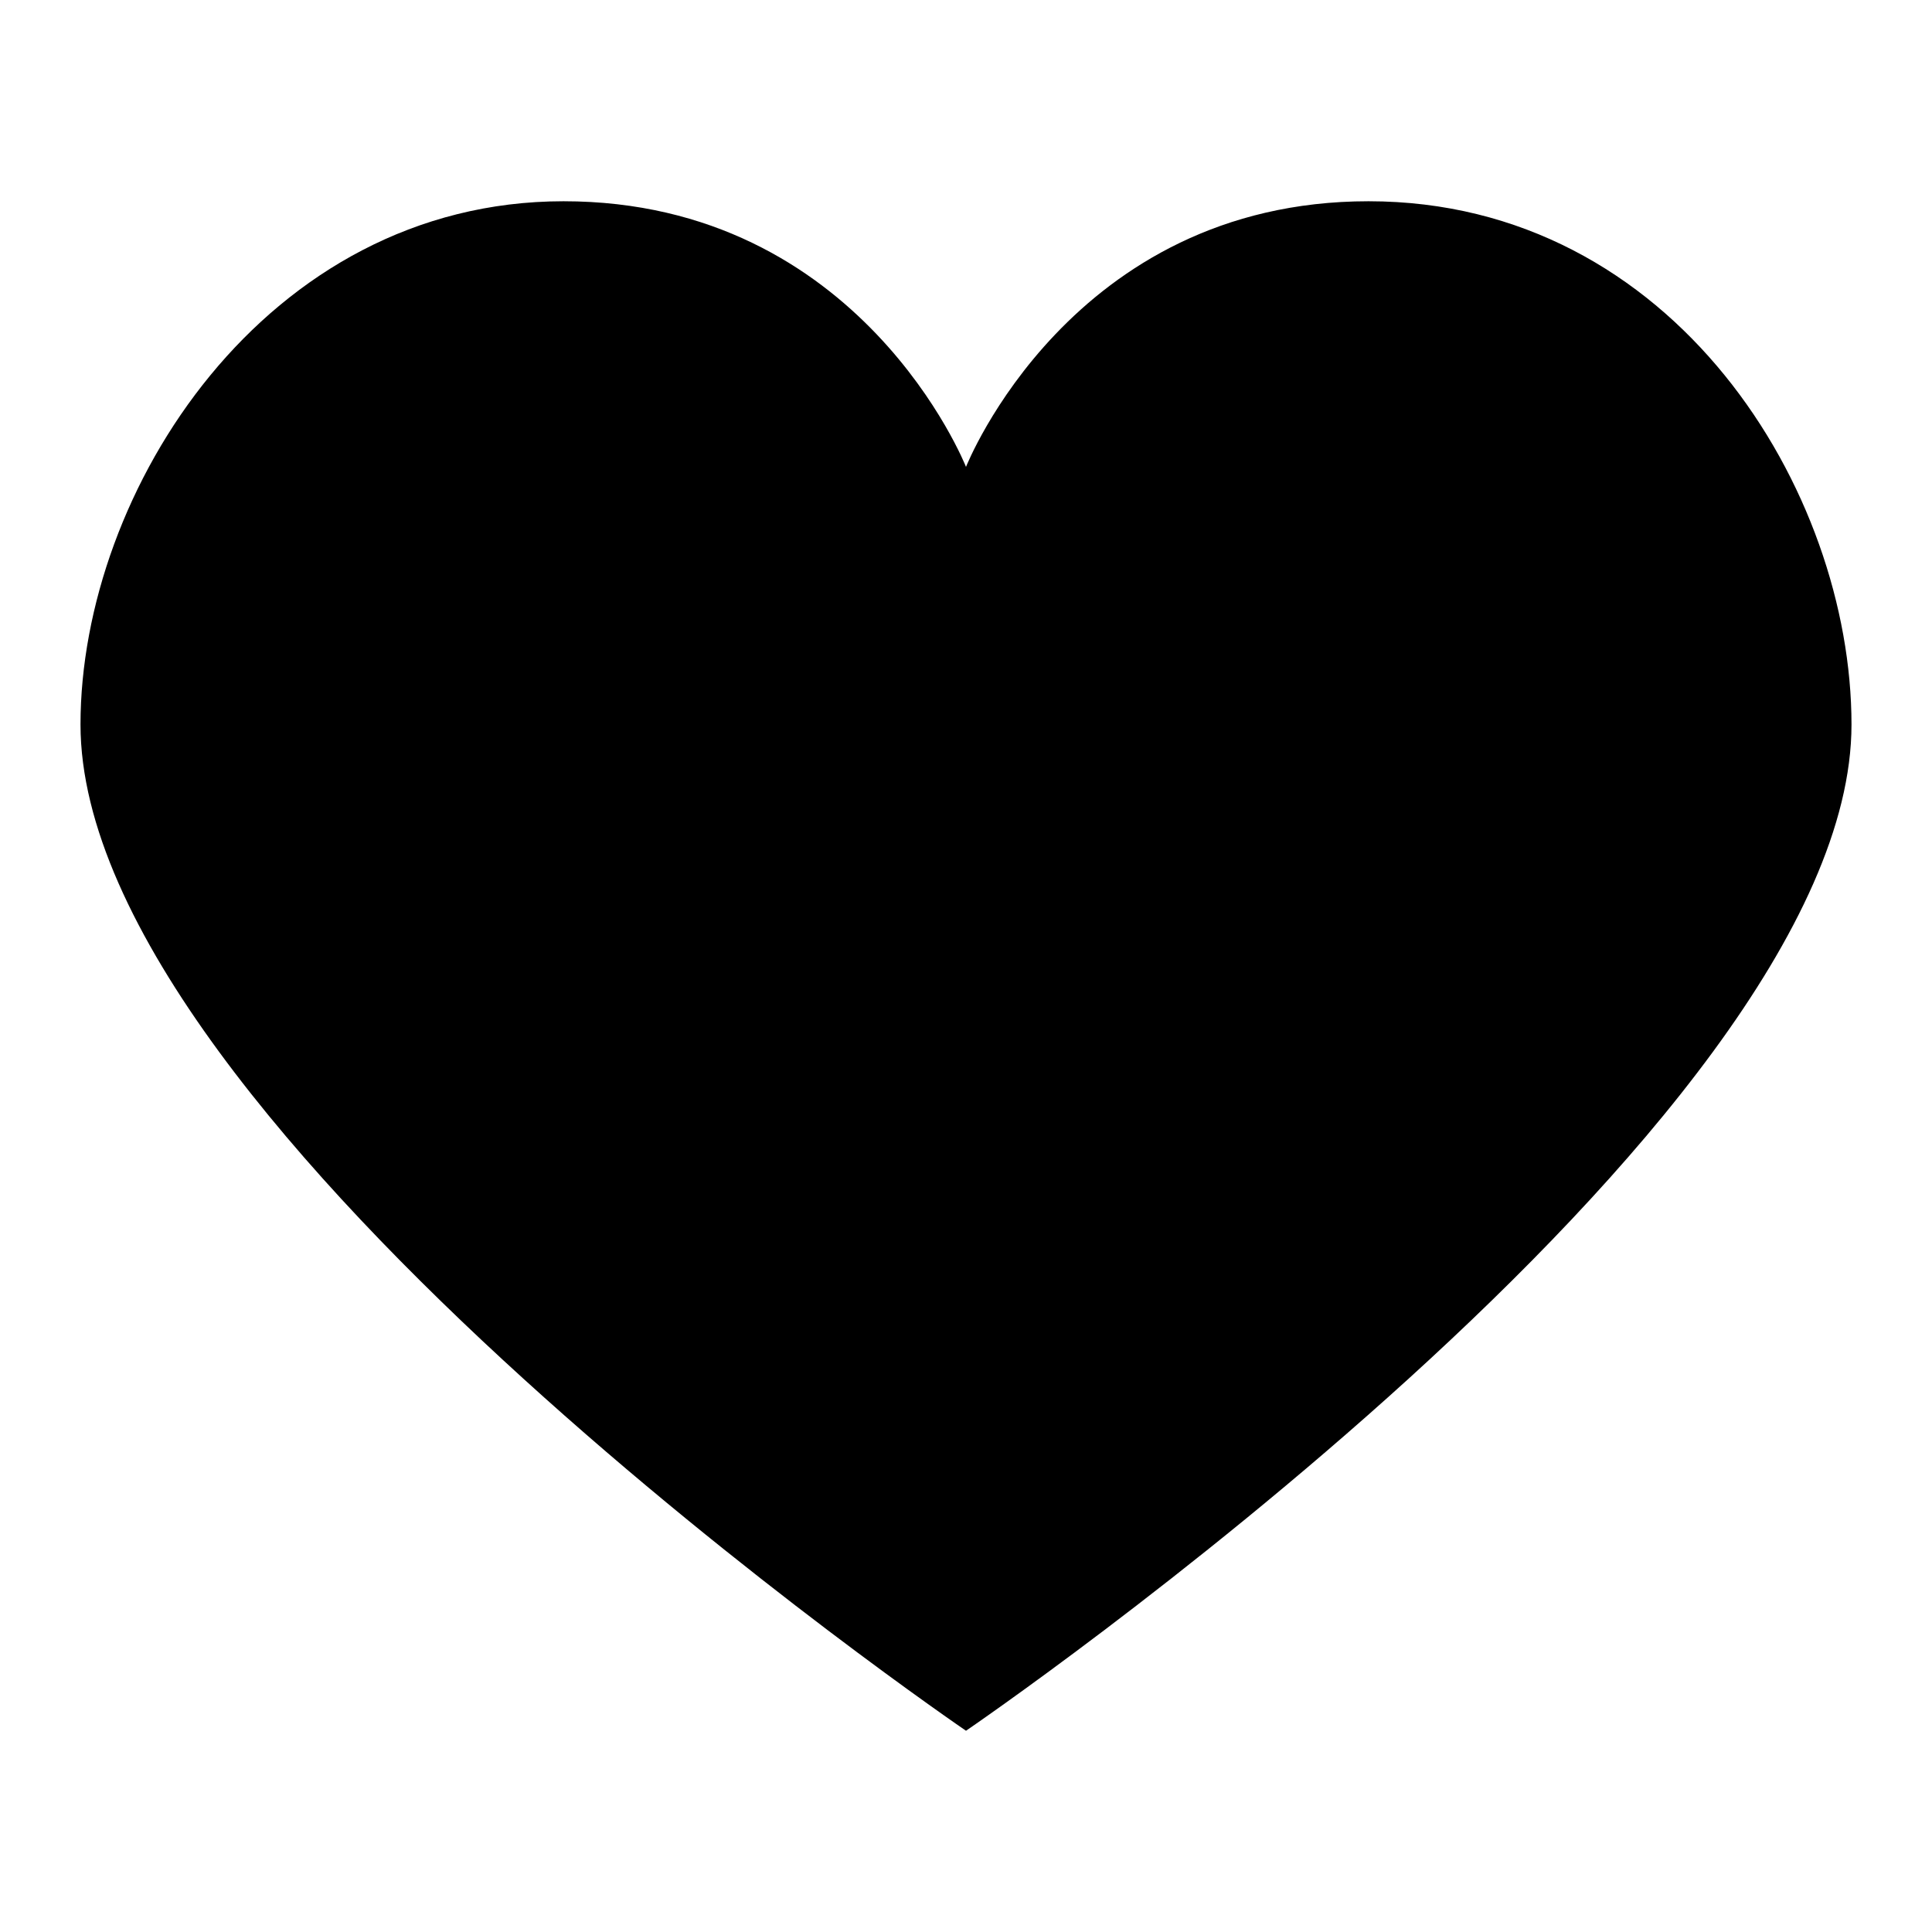 <?xml version="1.0" encoding="utf-8"?>
<!-- Generator: Adobe Illustrator 19.1.0, SVG Export Plug-In . SVG Version: 6.00 Build 0)  -->
<svg version="1.1" id="Layer_1" xmlns="http://www.w3.org/2000/svg" xmlns:xlink="http://www.w3.org/1999/xlink" x="0px" y="0px"
	 viewBox="0 0 24 24" style="enable-background:new 0 0 24 24;" xml:space="preserve">
<path d="M17,2.5c-3.7,0-5,3.3-5,3.3s-1.3-3.3-5-3.3C3.3,2.5,1,6.1,1,9C1,14,12,21.5,12,21.5S23,14,23,9C23,6.1,20.8,2.5,17,2.5z"/>
</svg>
